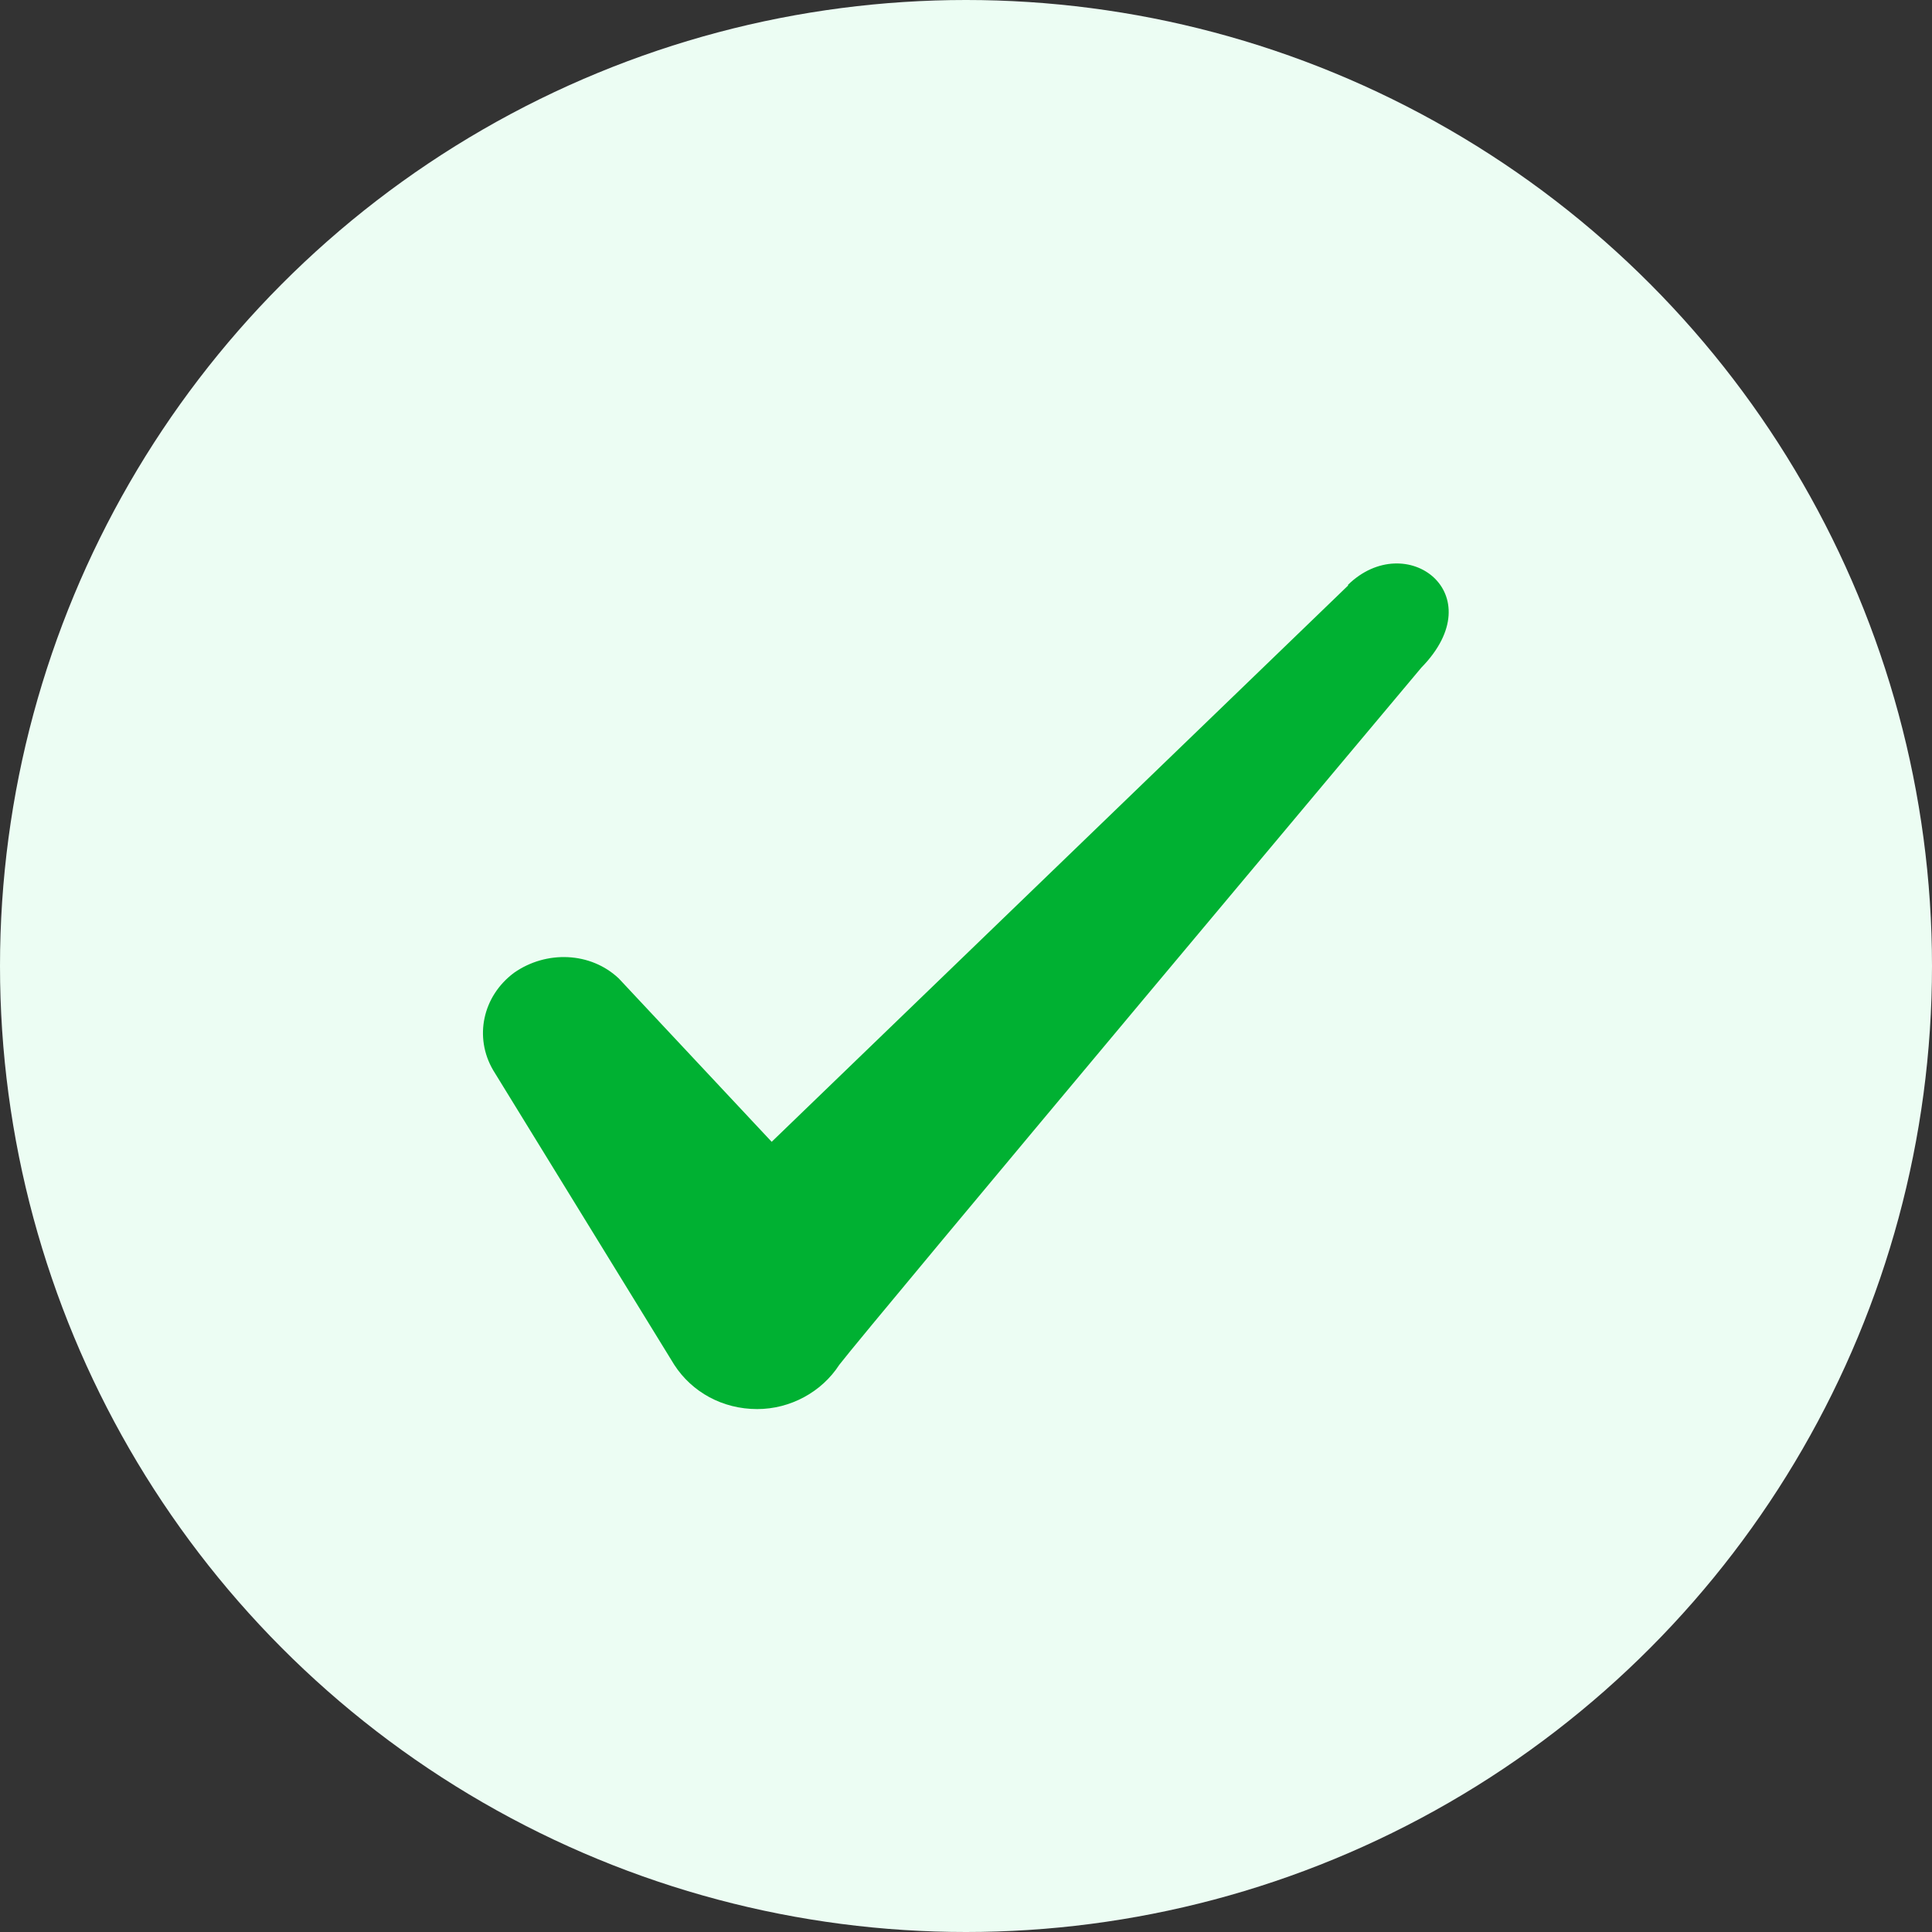 <svg width="24" height="24" viewBox="0 0 24 24" fill="none" xmlns="http://www.w3.org/2000/svg">
<rect x="0" y="0" width="24" height="24" fill="#333333" stroke="none"/>
<circle cx="12" cy="12" r="12" fill="#ECFDF3"/>
<path fill-rule="evenodd" clip-rule="evenodd" d="M16.746 7.274L9.586 14.184L7.686 12.154C7.336 11.824 6.786 11.804 6.386 12.084C5.996 12.374 5.886 12.884 6.126 13.294L8.376 16.954C8.596 17.294 8.976 17.504 9.406 17.504C9.816 17.504 10.206 17.294 10.426 16.954C10.786 16.484 17.656 8.294 17.656 8.294C18.556 7.374 17.466 6.564 16.746 7.264V7.274Z" fill="#00B132"/>
</svg>
